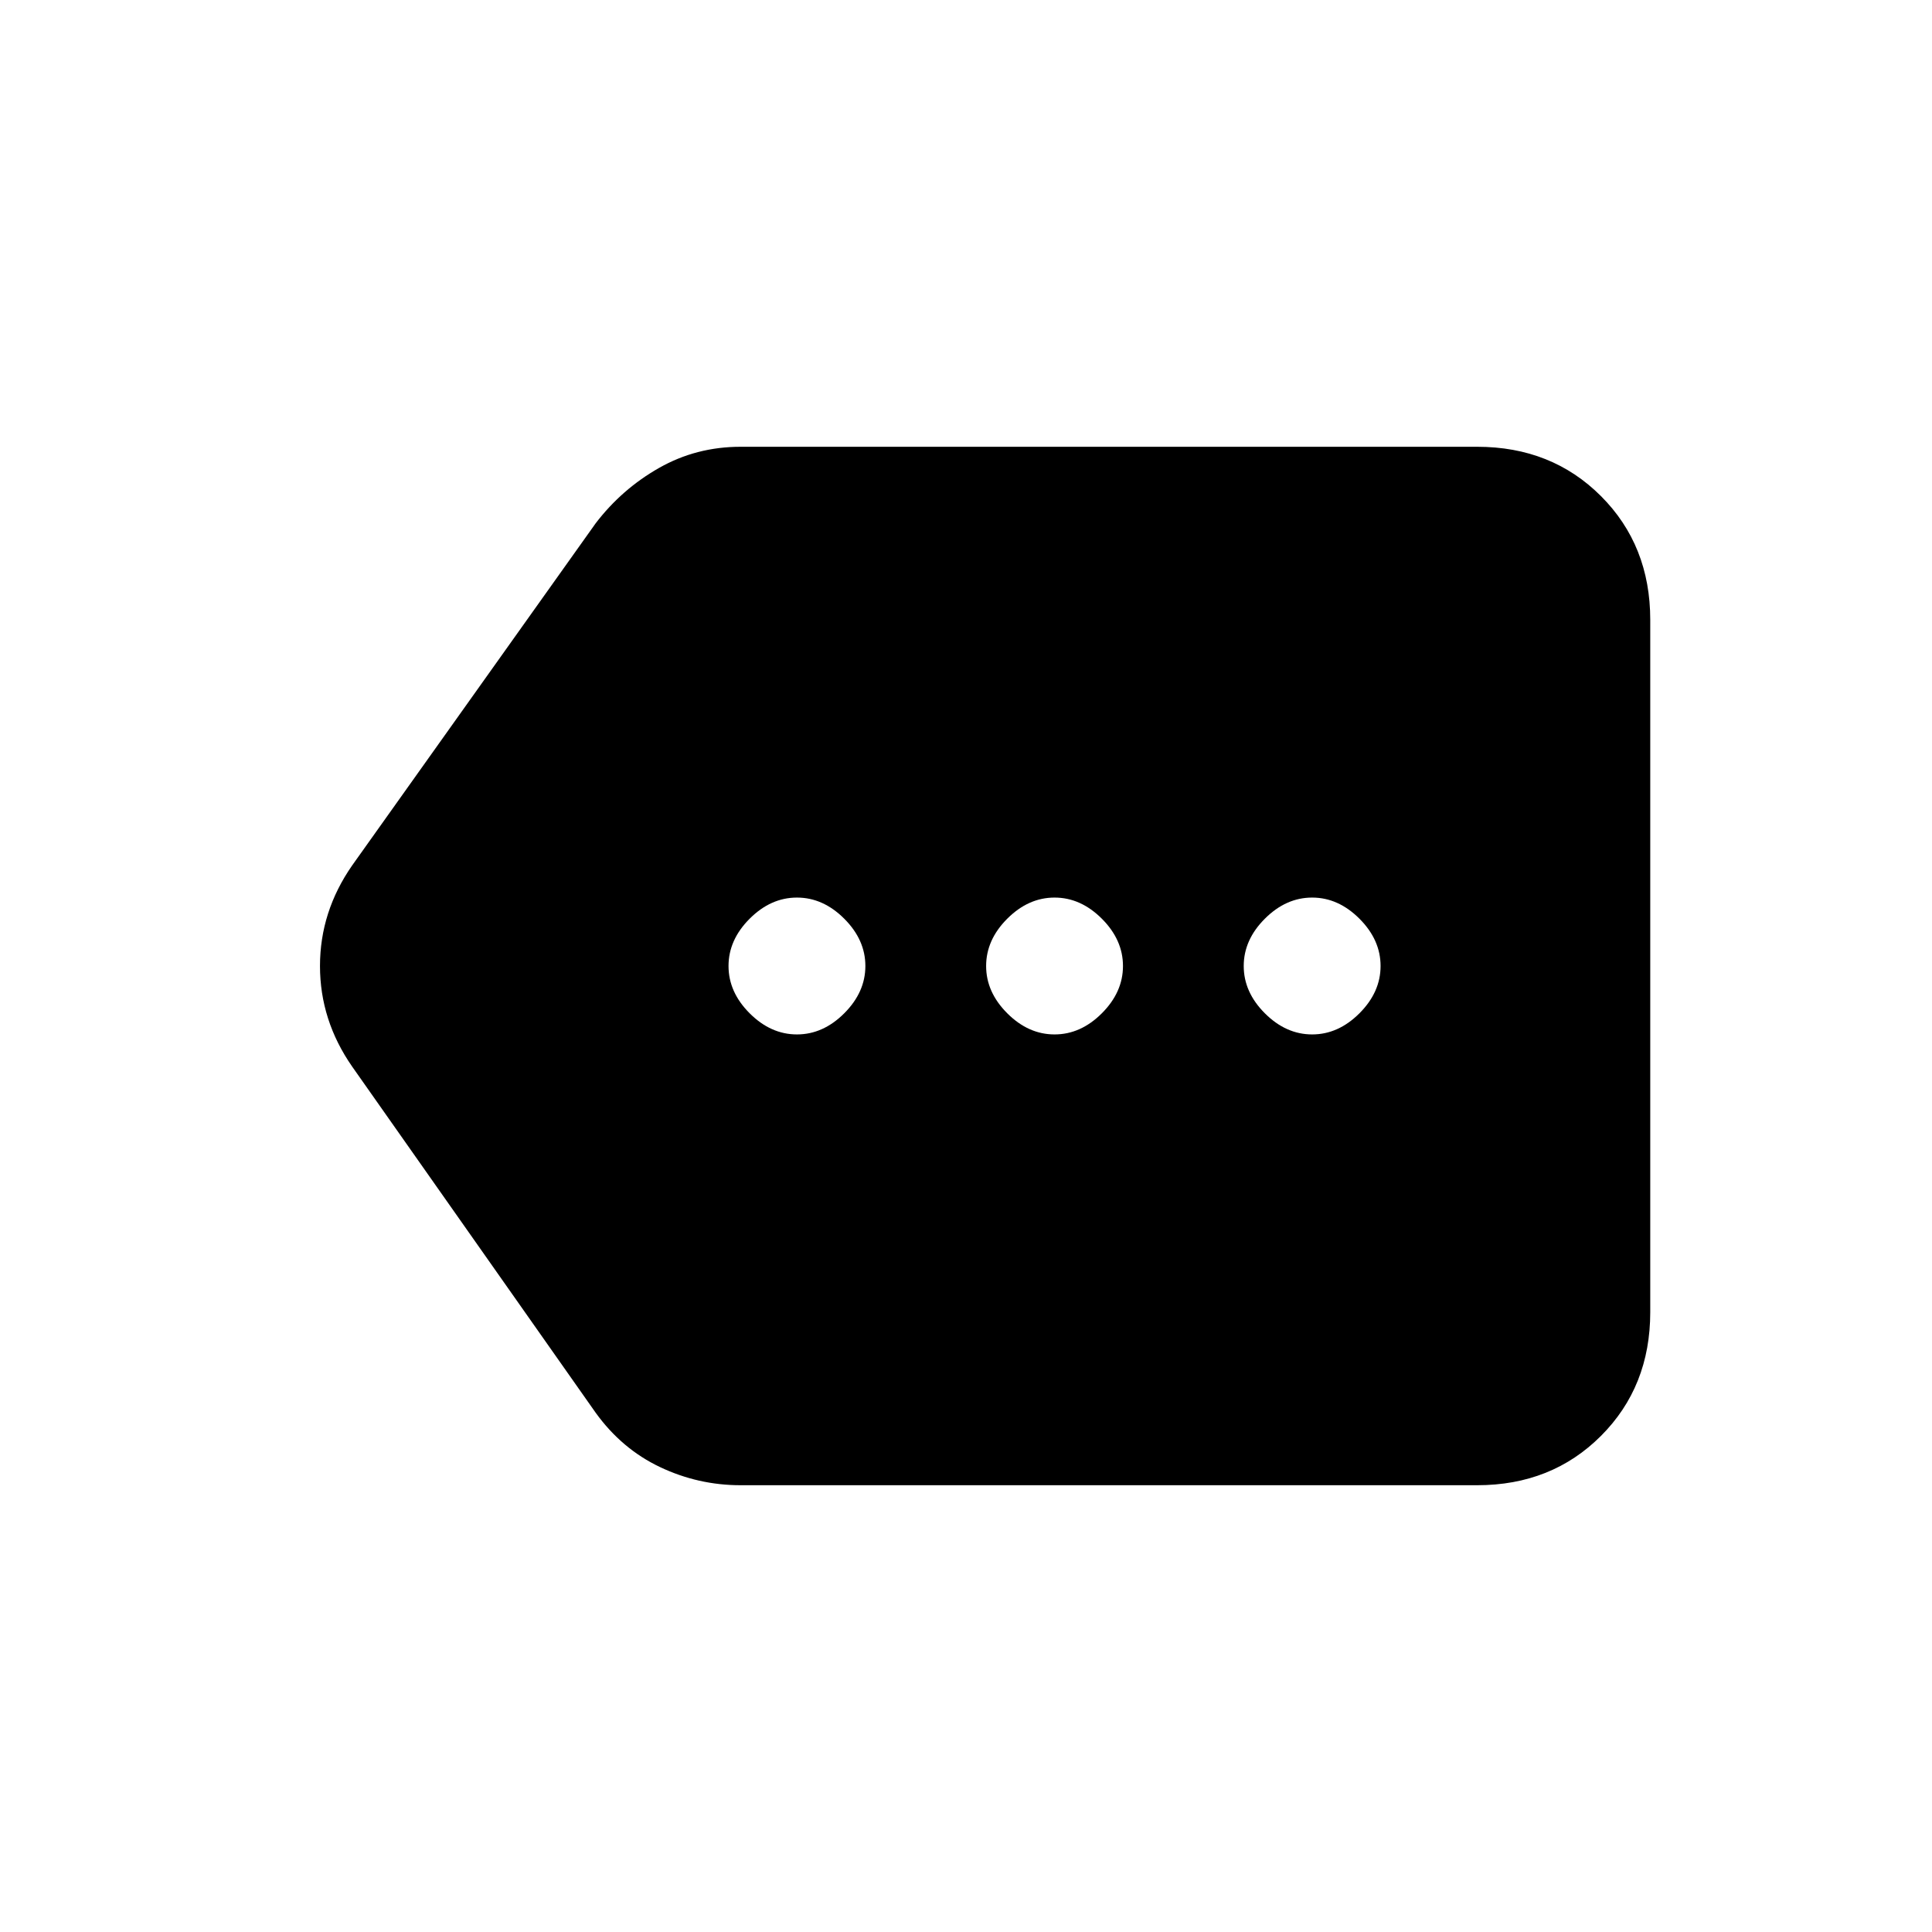<svg xmlns="http://www.w3.org/2000/svg" height="24" viewBox="0 -960 960 960" width="24"><path d="M368-222q-21 0-40-9t-32-27L175-430q-16-23-16-50t16-50l121-170q13-17 31.5-27.5T368-738h366q37 0 61.5 24.5T820-652v344q0 37-24.5 61.5T734-222H368Zm28-224q13 0 23.5-10.5T430-480q0-13-10.5-23.5T396-514q-13 0-23.5 10.5T362-480q0 13 10.5 23.5T396-446Zm128 0q13 0 23.5-10.5T558-480q0-13-10.5-23.5T524-514q-13 0-23.5 10.5T490-480q0 13 10.5 23.5T524-446Zm128 0q13 0 23.5-10.5T686-480q0-13-10.5-23.5T652-514q-13 0-23.5 10.5T618-480q0 13 10.5 23.5T652-446Z"/></svg>